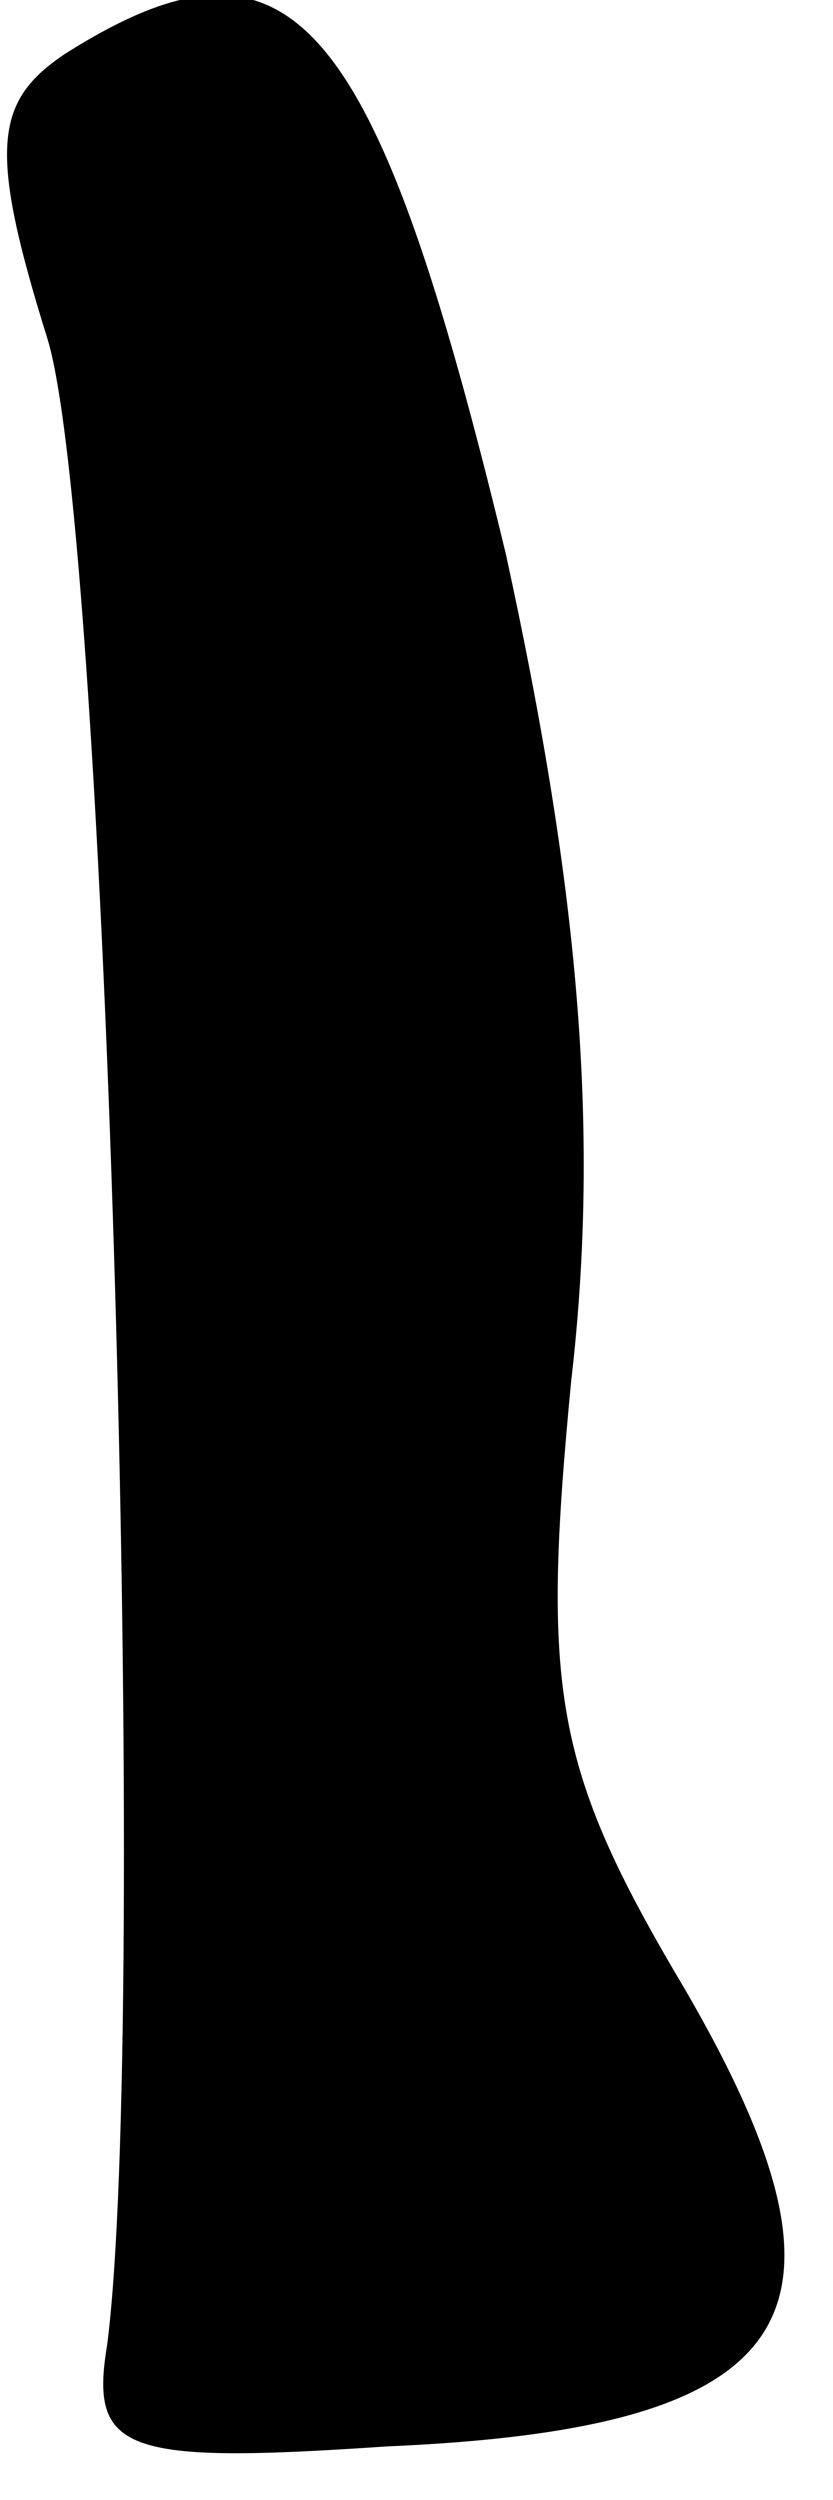 <?xml version="1.0" standalone="no"?>
<!DOCTYPE svg PUBLIC "-//W3C//DTD SVG 20010904//EN"
 "http://www.w3.org/TR/2001/REC-SVG-20010904/DTD/svg10.dtd">
<svg version="1.0" xmlns="http://www.w3.org/2000/svg"
 width="14pt" height="42pt" viewBox="0 0 14 42"
 preserveAspectRatio="xMidYMid meet">
<g transform="translate(0,42) scale(0.1,-0.1)"
fill="#000000" stroke="none">
<path fill="#000000" stroke="none" d="M11 411 c-12 -8 -13 -16 -3 -48 10 -33
17 -283 10 -337 -3 -18 3 -20 47 -17 70 3 82 22 50 77 -22 37 -24 50 -19 102
5 43 1 84 -11 139 -22 91 -36 108 -74 84z"/>
</g>
</svg>
